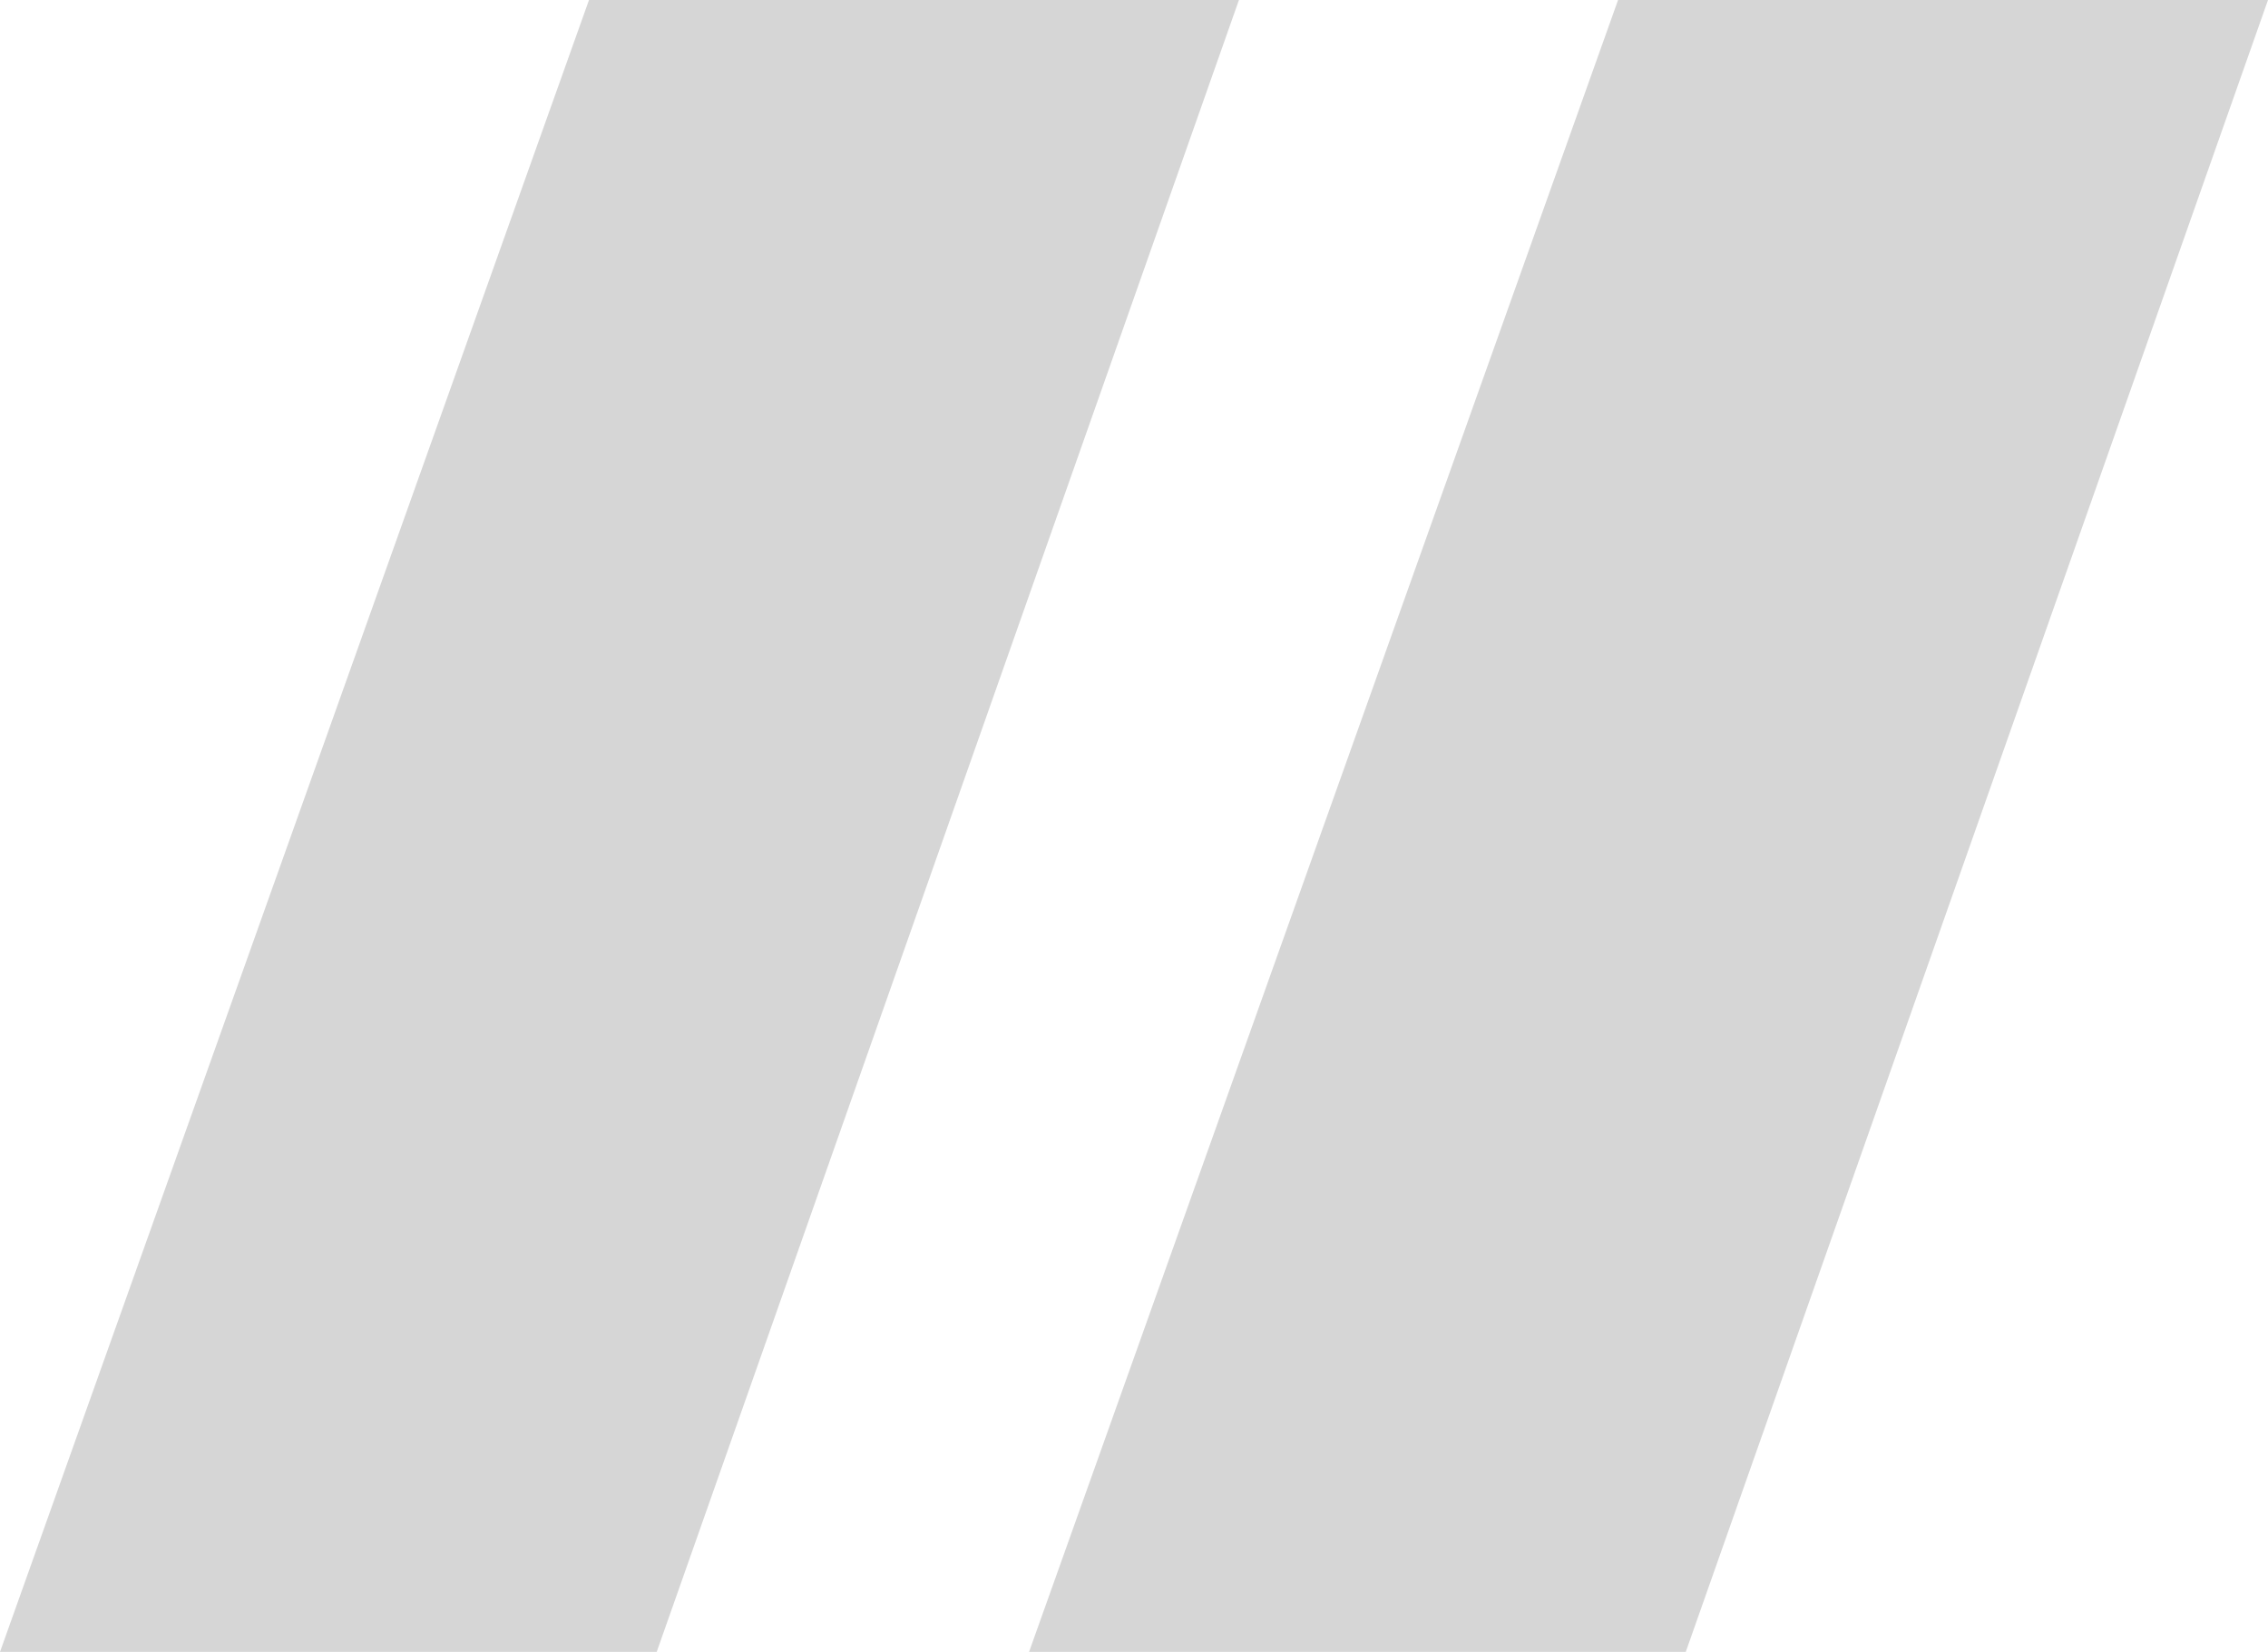 <svg xmlns="http://www.w3.org/2000/svg" width="167.5" height="122" viewBox="0 0 167.5 122">
  <path id="_" data-name="“" d="M76,122,119.5,0h48l-43,122ZM0,122,43.5,0h48l-43,122Z" fill="#292929" opacity="0.19"/>
</svg>
